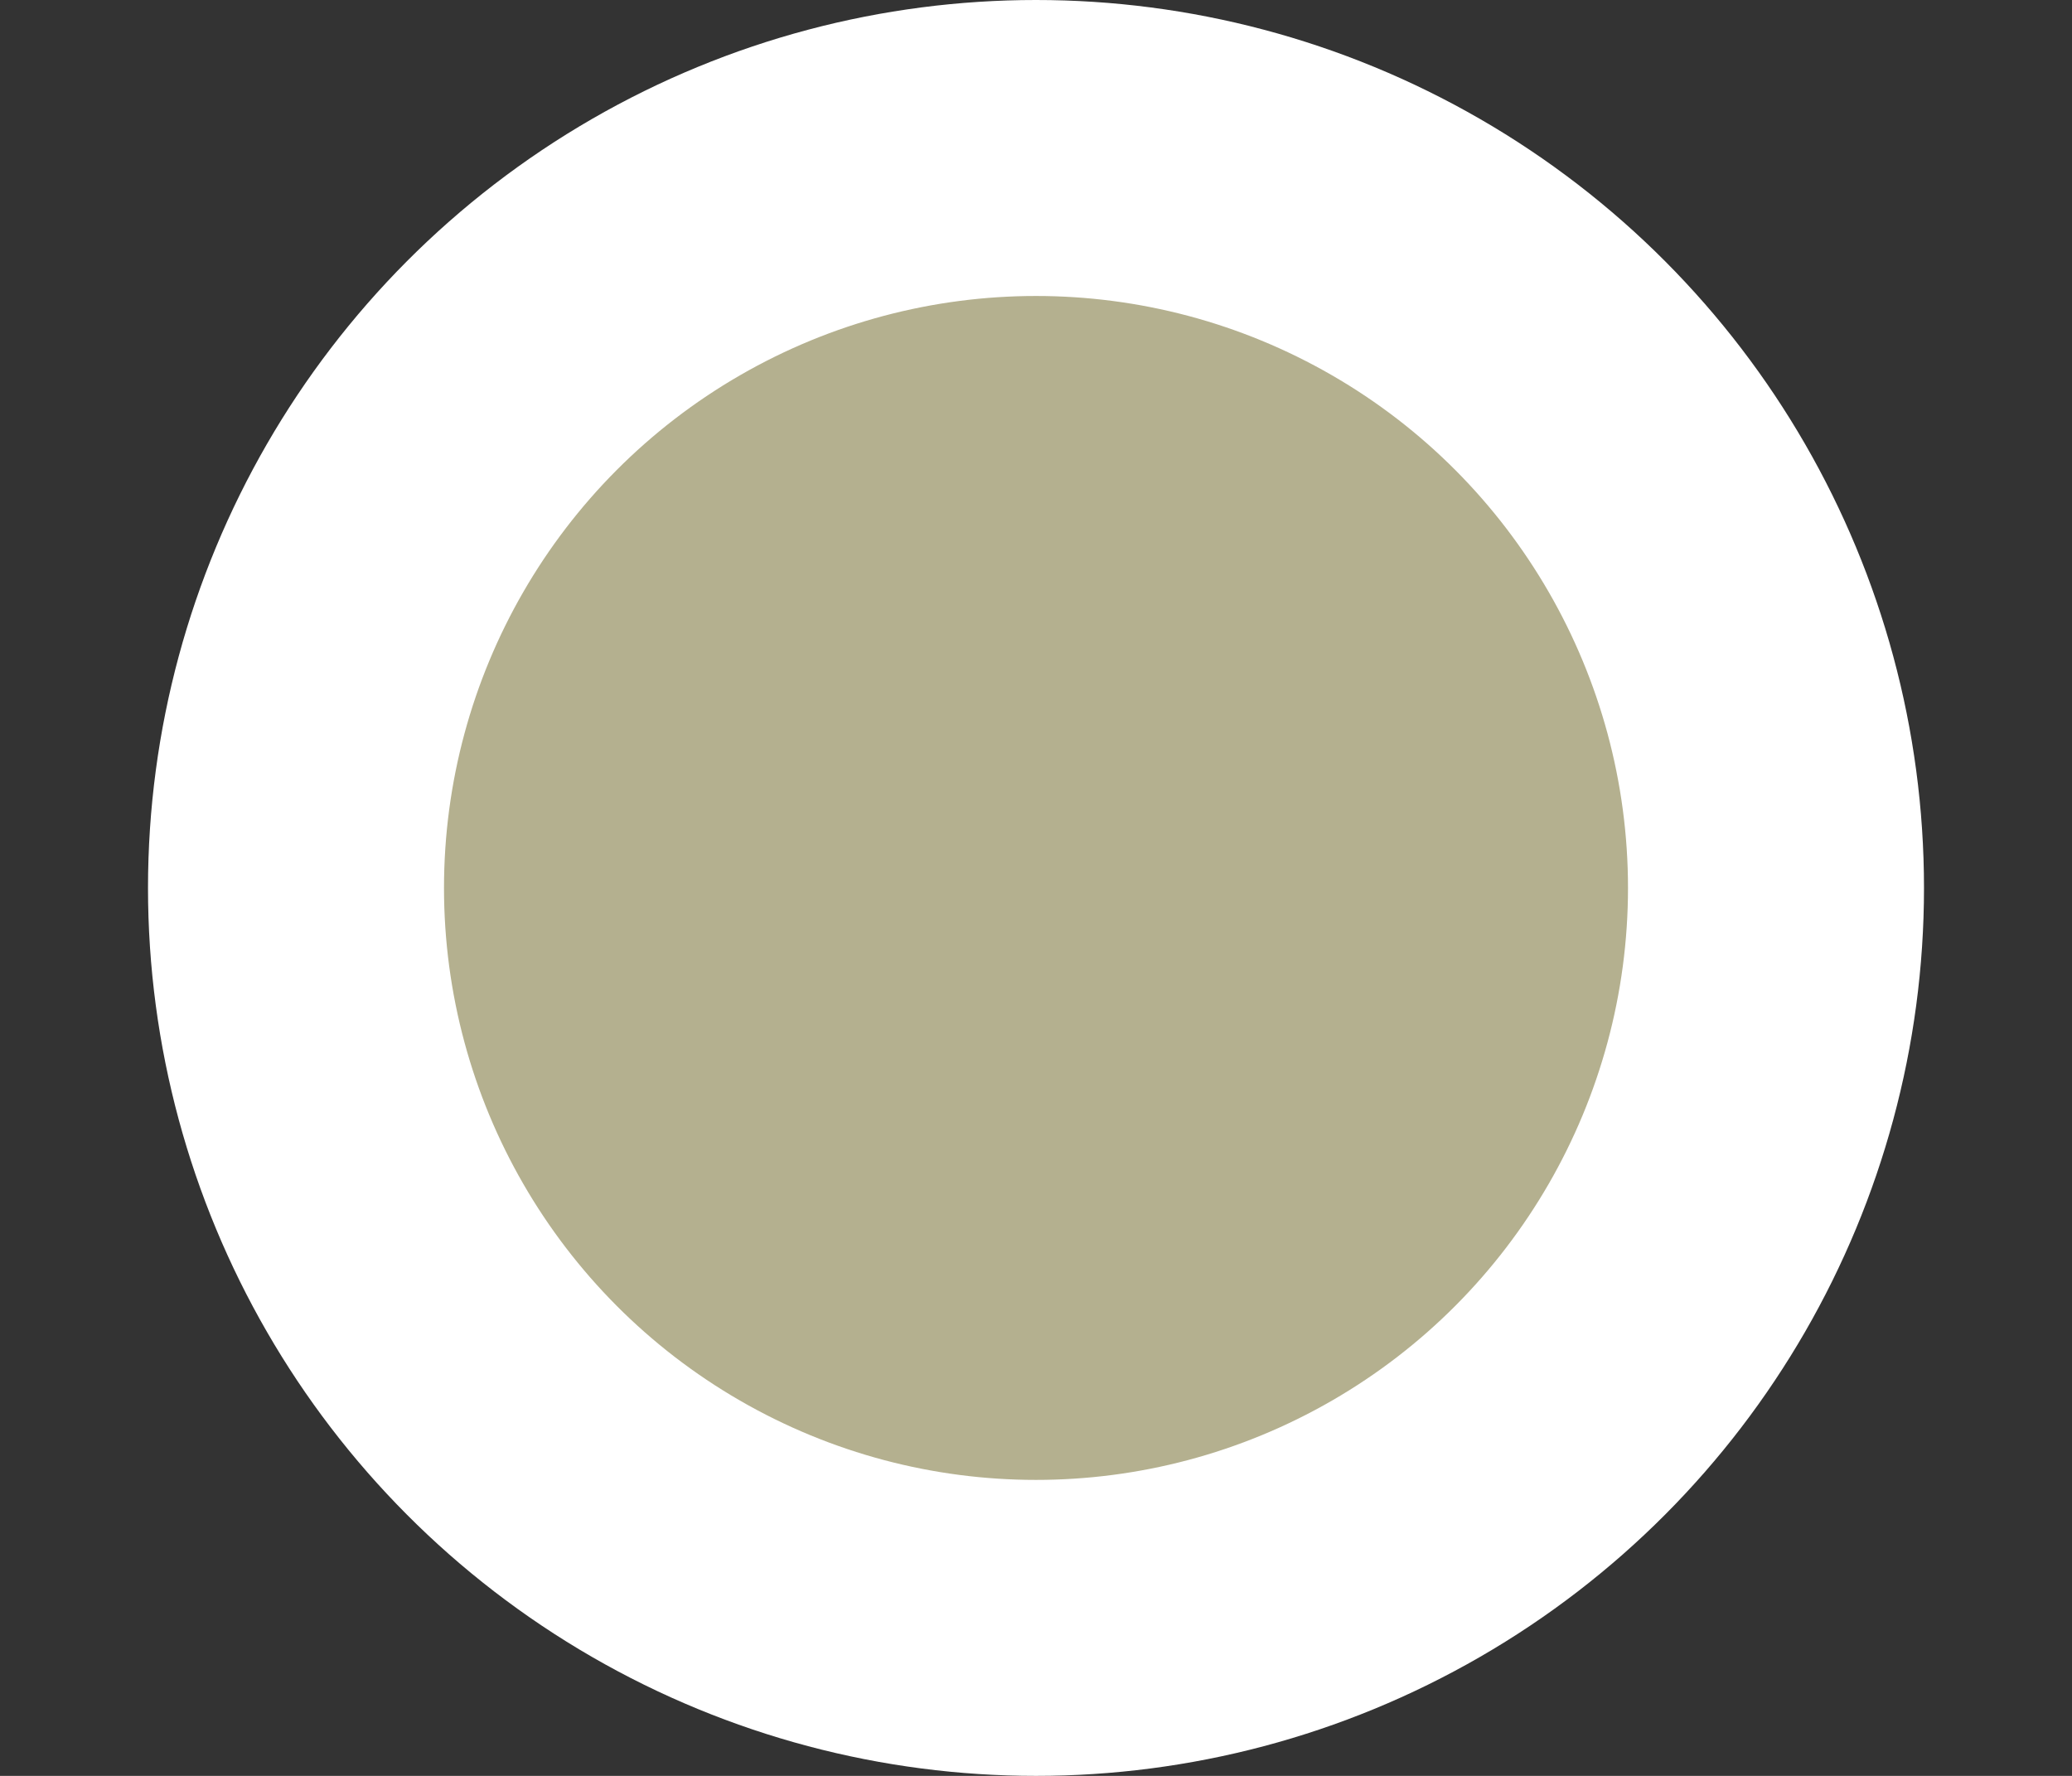 <svg xmlns="http://www.w3.org/2000/svg" width="7" height="6" viewBox="0 0 7 6" fill="none">
  <rect x="0" y="0" width="7" height="6" fill="#333333" stroke="none"/>
  <circle cx="3.5" cy="3" r="2.5" fill="#B4B08F" stroke="white"/>
</svg>